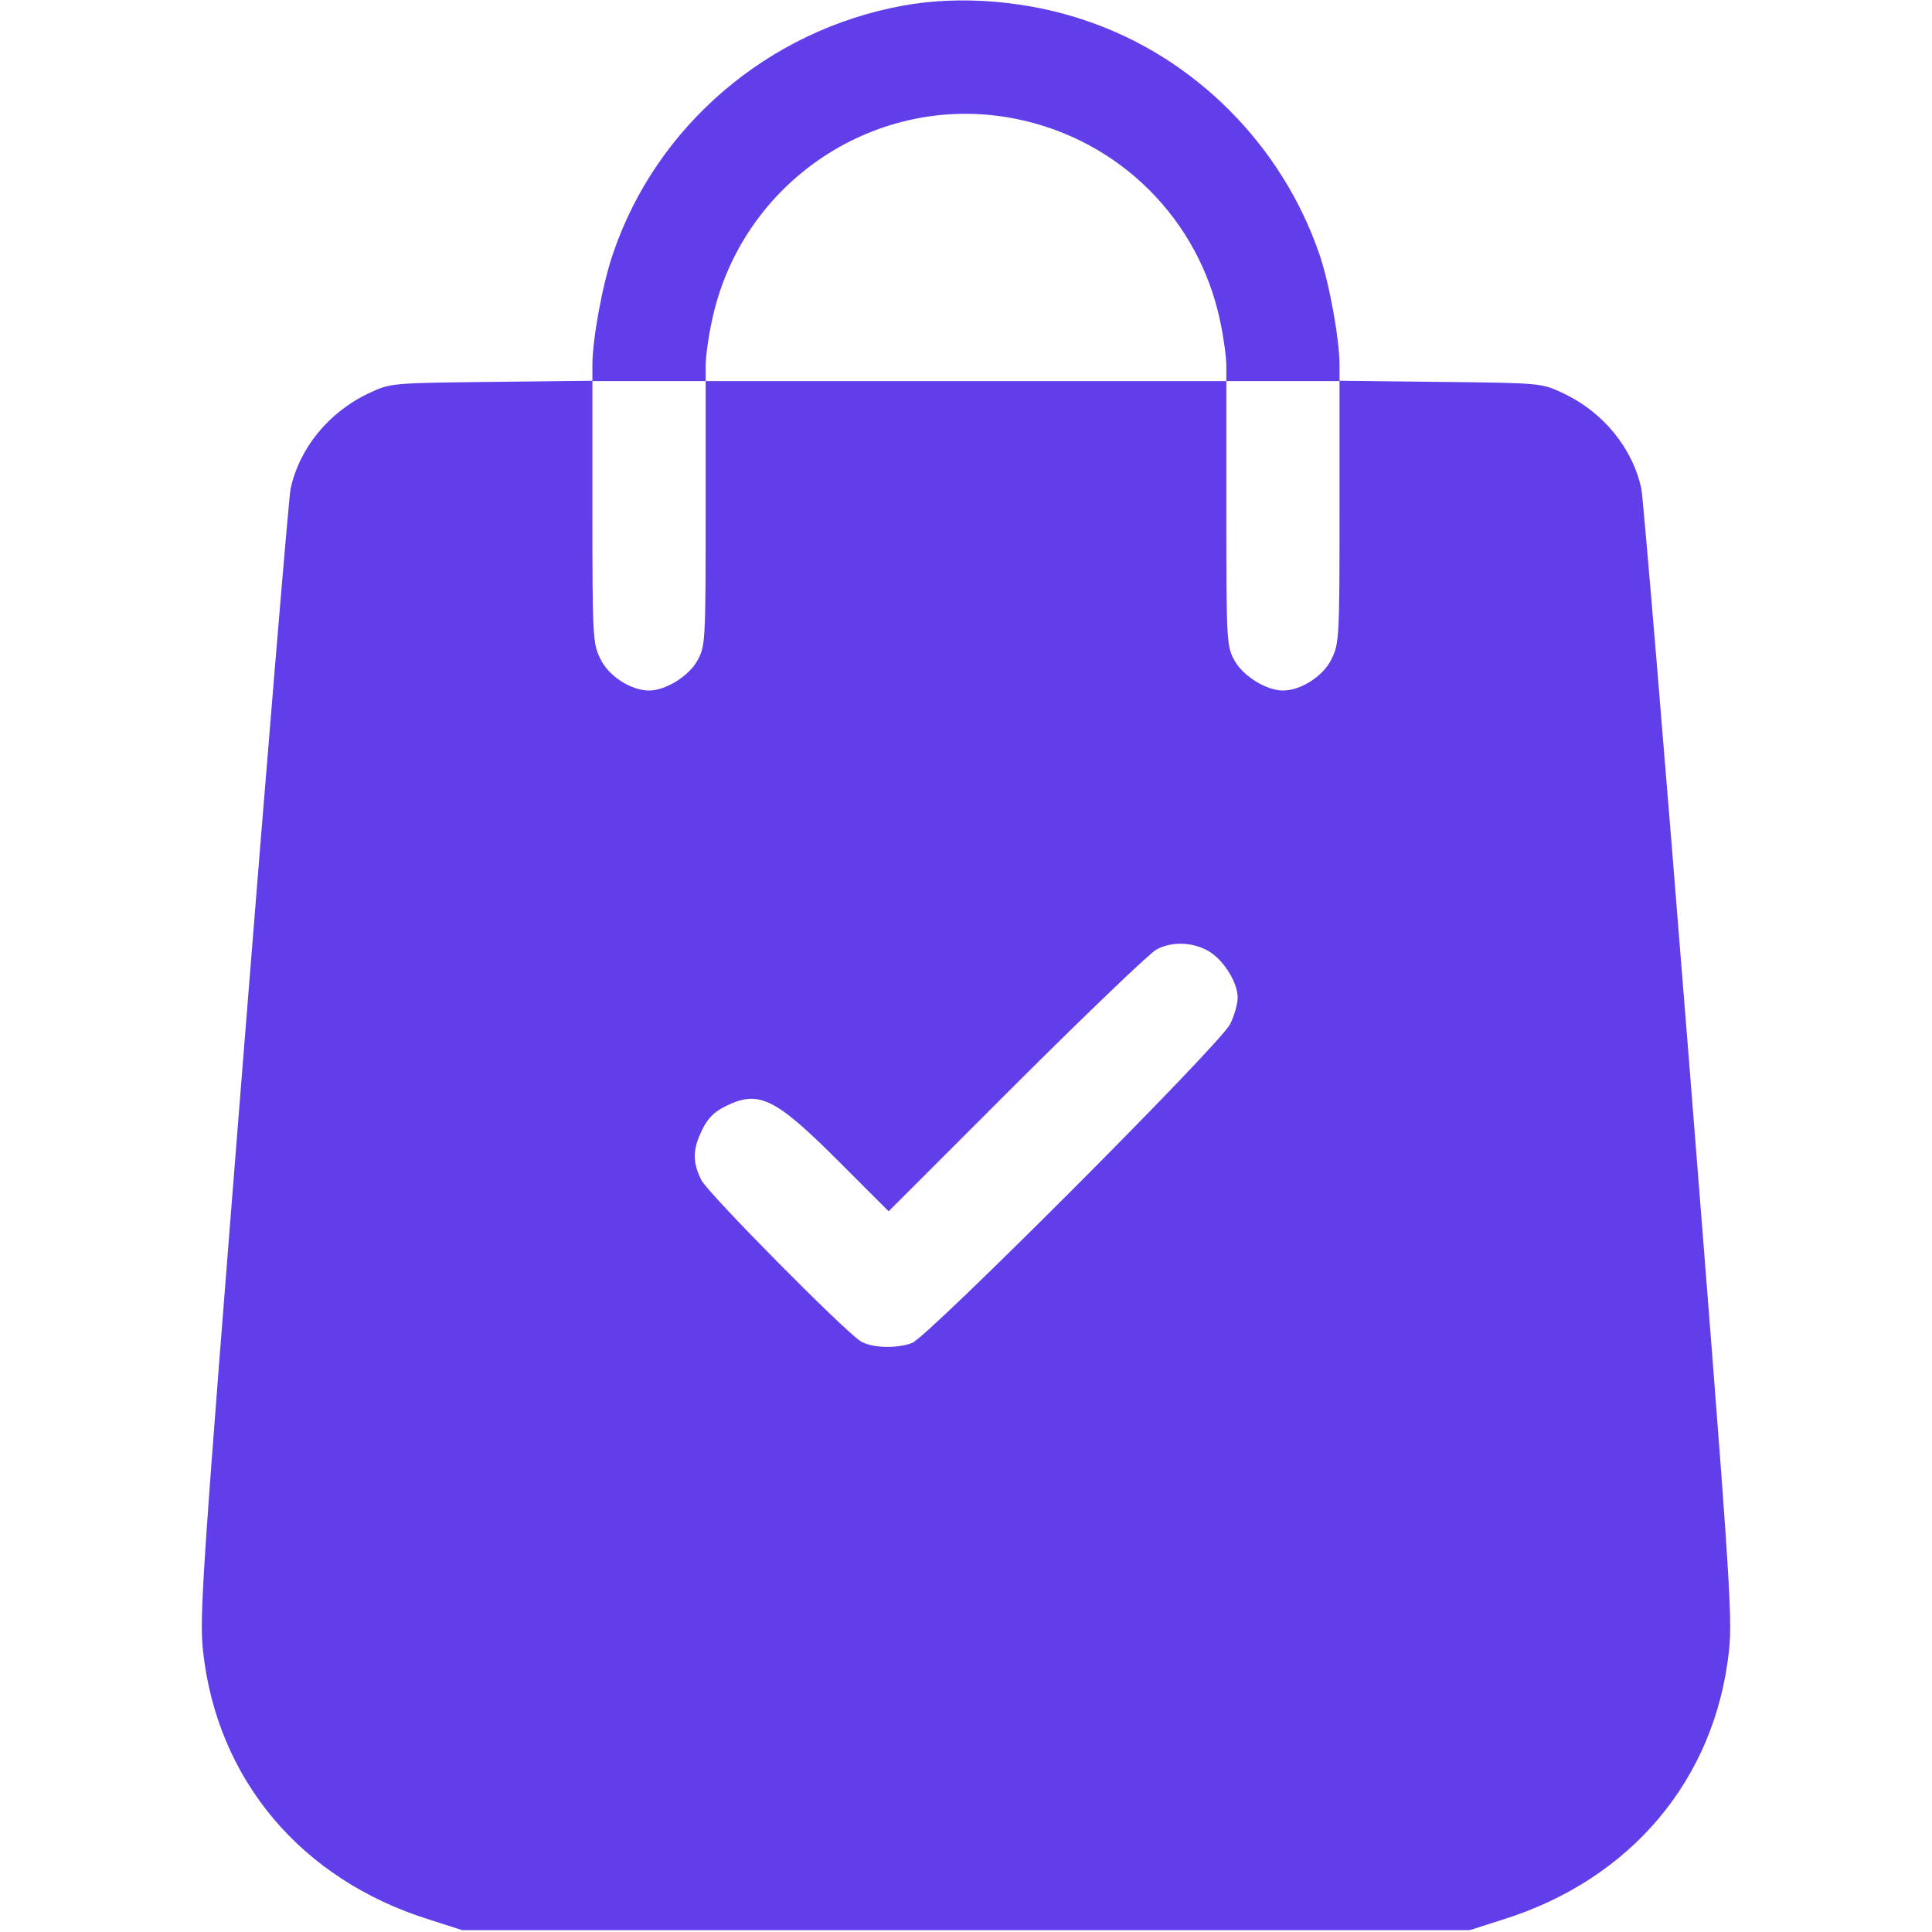 <svg width="24" height="24" viewBox="0 0 24 24" fill="none" xmlns="http://www.w3.org/2000/svg">
<path d="M11.217 0.07C9.544 0.375 8.156 1.561 7.617 3.145C7.486 3.52 7.359 4.214 7.359 4.533V4.73L6.108 4.744C4.861 4.758 4.851 4.758 4.584 4.884C4.083 5.119 3.717 5.569 3.609 6.075C3.586 6.202 3.319 9.394 3.019 13.172C2.512 19.552 2.475 20.072 2.522 20.508C2.695 22.106 3.741 23.348 5.33 23.845L5.742 23.977H12H18.258L18.67 23.845C20.259 23.348 21.305 22.106 21.478 20.508C21.525 20.072 21.487 19.547 20.981 13.172C20.681 9.394 20.414 6.202 20.39 6.075C20.283 5.569 19.917 5.119 19.416 4.884C19.148 4.758 19.139 4.758 17.897 4.744L16.64 4.73V4.533C16.64 4.219 16.514 3.52 16.392 3.164C15.928 1.805 14.841 0.713 13.495 0.258C12.773 0.009 11.93 -0.061 11.217 0.07ZM12.642 1.481C13.912 1.744 14.897 2.728 15.159 3.998C15.201 4.195 15.234 4.439 15.234 4.547V4.734H15.937H16.64V6.361C16.64 7.908 16.636 7.997 16.542 8.184C16.444 8.395 16.162 8.578 15.937 8.578C15.731 8.578 15.445 8.4 15.337 8.208C15.239 8.03 15.234 7.987 15.234 6.38V4.734H12H8.766V6.38C8.766 7.987 8.761 8.03 8.662 8.208C8.555 8.4 8.269 8.578 8.062 8.578C7.837 8.578 7.556 8.395 7.458 8.184C7.364 7.997 7.359 7.908 7.359 6.361V4.734H8.062H8.766V4.547C8.766 4.439 8.798 4.195 8.841 3.998C9.201 2.25 10.908 1.12 12.642 1.481ZM15 11.808C15.187 11.906 15.375 12.197 15.375 12.394C15.375 12.469 15.333 12.619 15.281 12.722C15.169 12.961 11.522 16.613 11.33 16.683C11.133 16.758 10.819 16.744 10.687 16.659C10.458 16.505 8.803 14.831 8.714 14.662C8.601 14.438 8.601 14.283 8.723 14.034C8.794 13.889 8.873 13.809 9.019 13.739C9.431 13.537 9.633 13.641 10.43 14.438L11.039 15.047L12.633 13.453C13.509 12.581 14.292 11.831 14.367 11.794C14.555 11.695 14.803 11.7 15 11.808Z" fill="#613EEA"/>
</svg>

